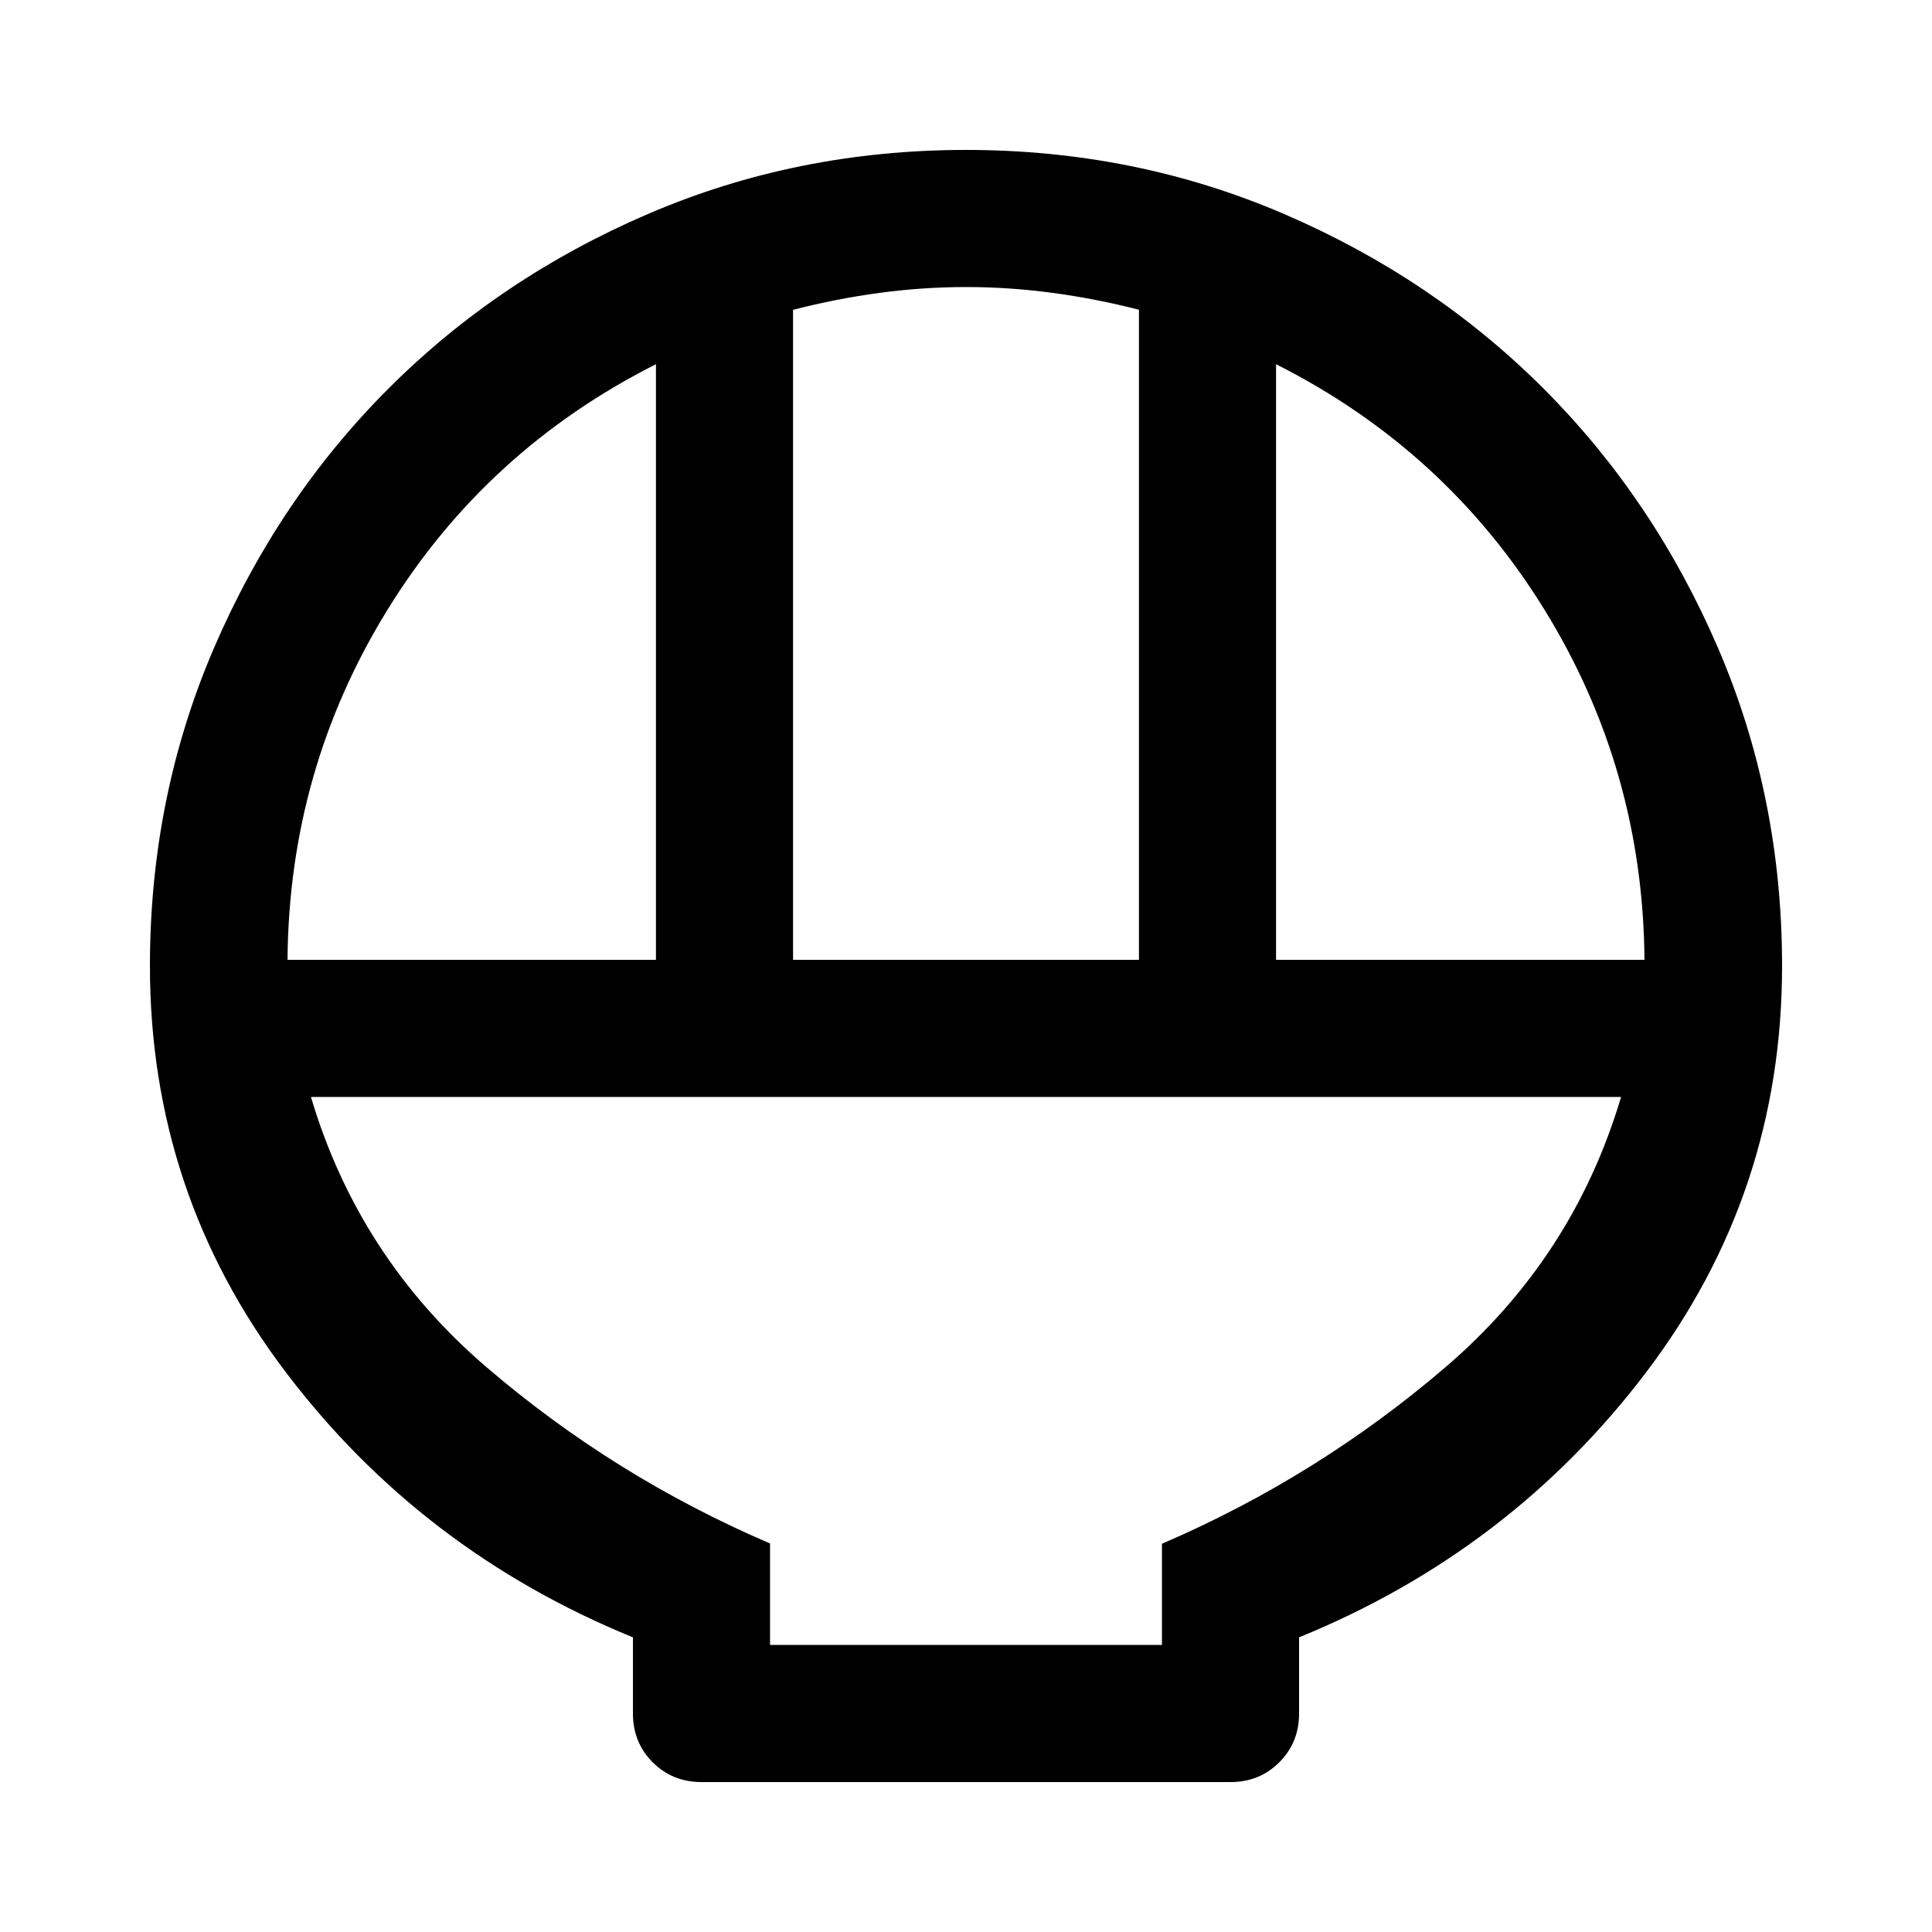 <svg xmlns="http://www.w3.org/2000/svg" height="48" viewBox="0 -960 960 960" width="48"><path d="M348.565-74.5q-14.424 0-24.244-9.82-9.821-9.821-9.821-24.245v-37.848Q209.261-189.37 141.88-278.326 74.5-367.283 74.5-480q0-84.088 31.859-158.098 31.858-74.011 86.695-128.848 54.837-54.837 128.848-86.695Q395.912-885.5 480-885.5q84.088 0 158.098 31.859 74.011 31.858 128.848 86.695 54.837 54.837 86.695 128.848Q885.5-564.088 885.5-480q0 112.717-67.38 201.674-67.381 88.956-172.62 131.913v37.848q0 14.424-9.821 24.244-9.82 9.821-24.244 9.821h-262.87Zm45.5-408.565h171.87v-323.022q-21.544-5.522-43.027-8.402-21.484-2.881-42.848-2.881-21.364 0-42.908 2.881-21.543 2.88-43.087 8.436v322.988Zm-251.195 0h183.065v-295.957q-84.324 42.528-133.336 121.917-49.012 79.388-49.729 174.04Zm491.195 0H817.13q-.717-94.652-49.729-174.04-49.012-79.389-133.336-121.917v295.957ZM382.63-142.63h194.74v-50.283q77.326-33.283 140.869-87.728 63.543-54.446 87.261-134.294h-651q23.718 79.848 87.261 134.294 63.543 54.445 140.869 87.59v50.421Zm0 0h194.74-194.74Z"/></svg>